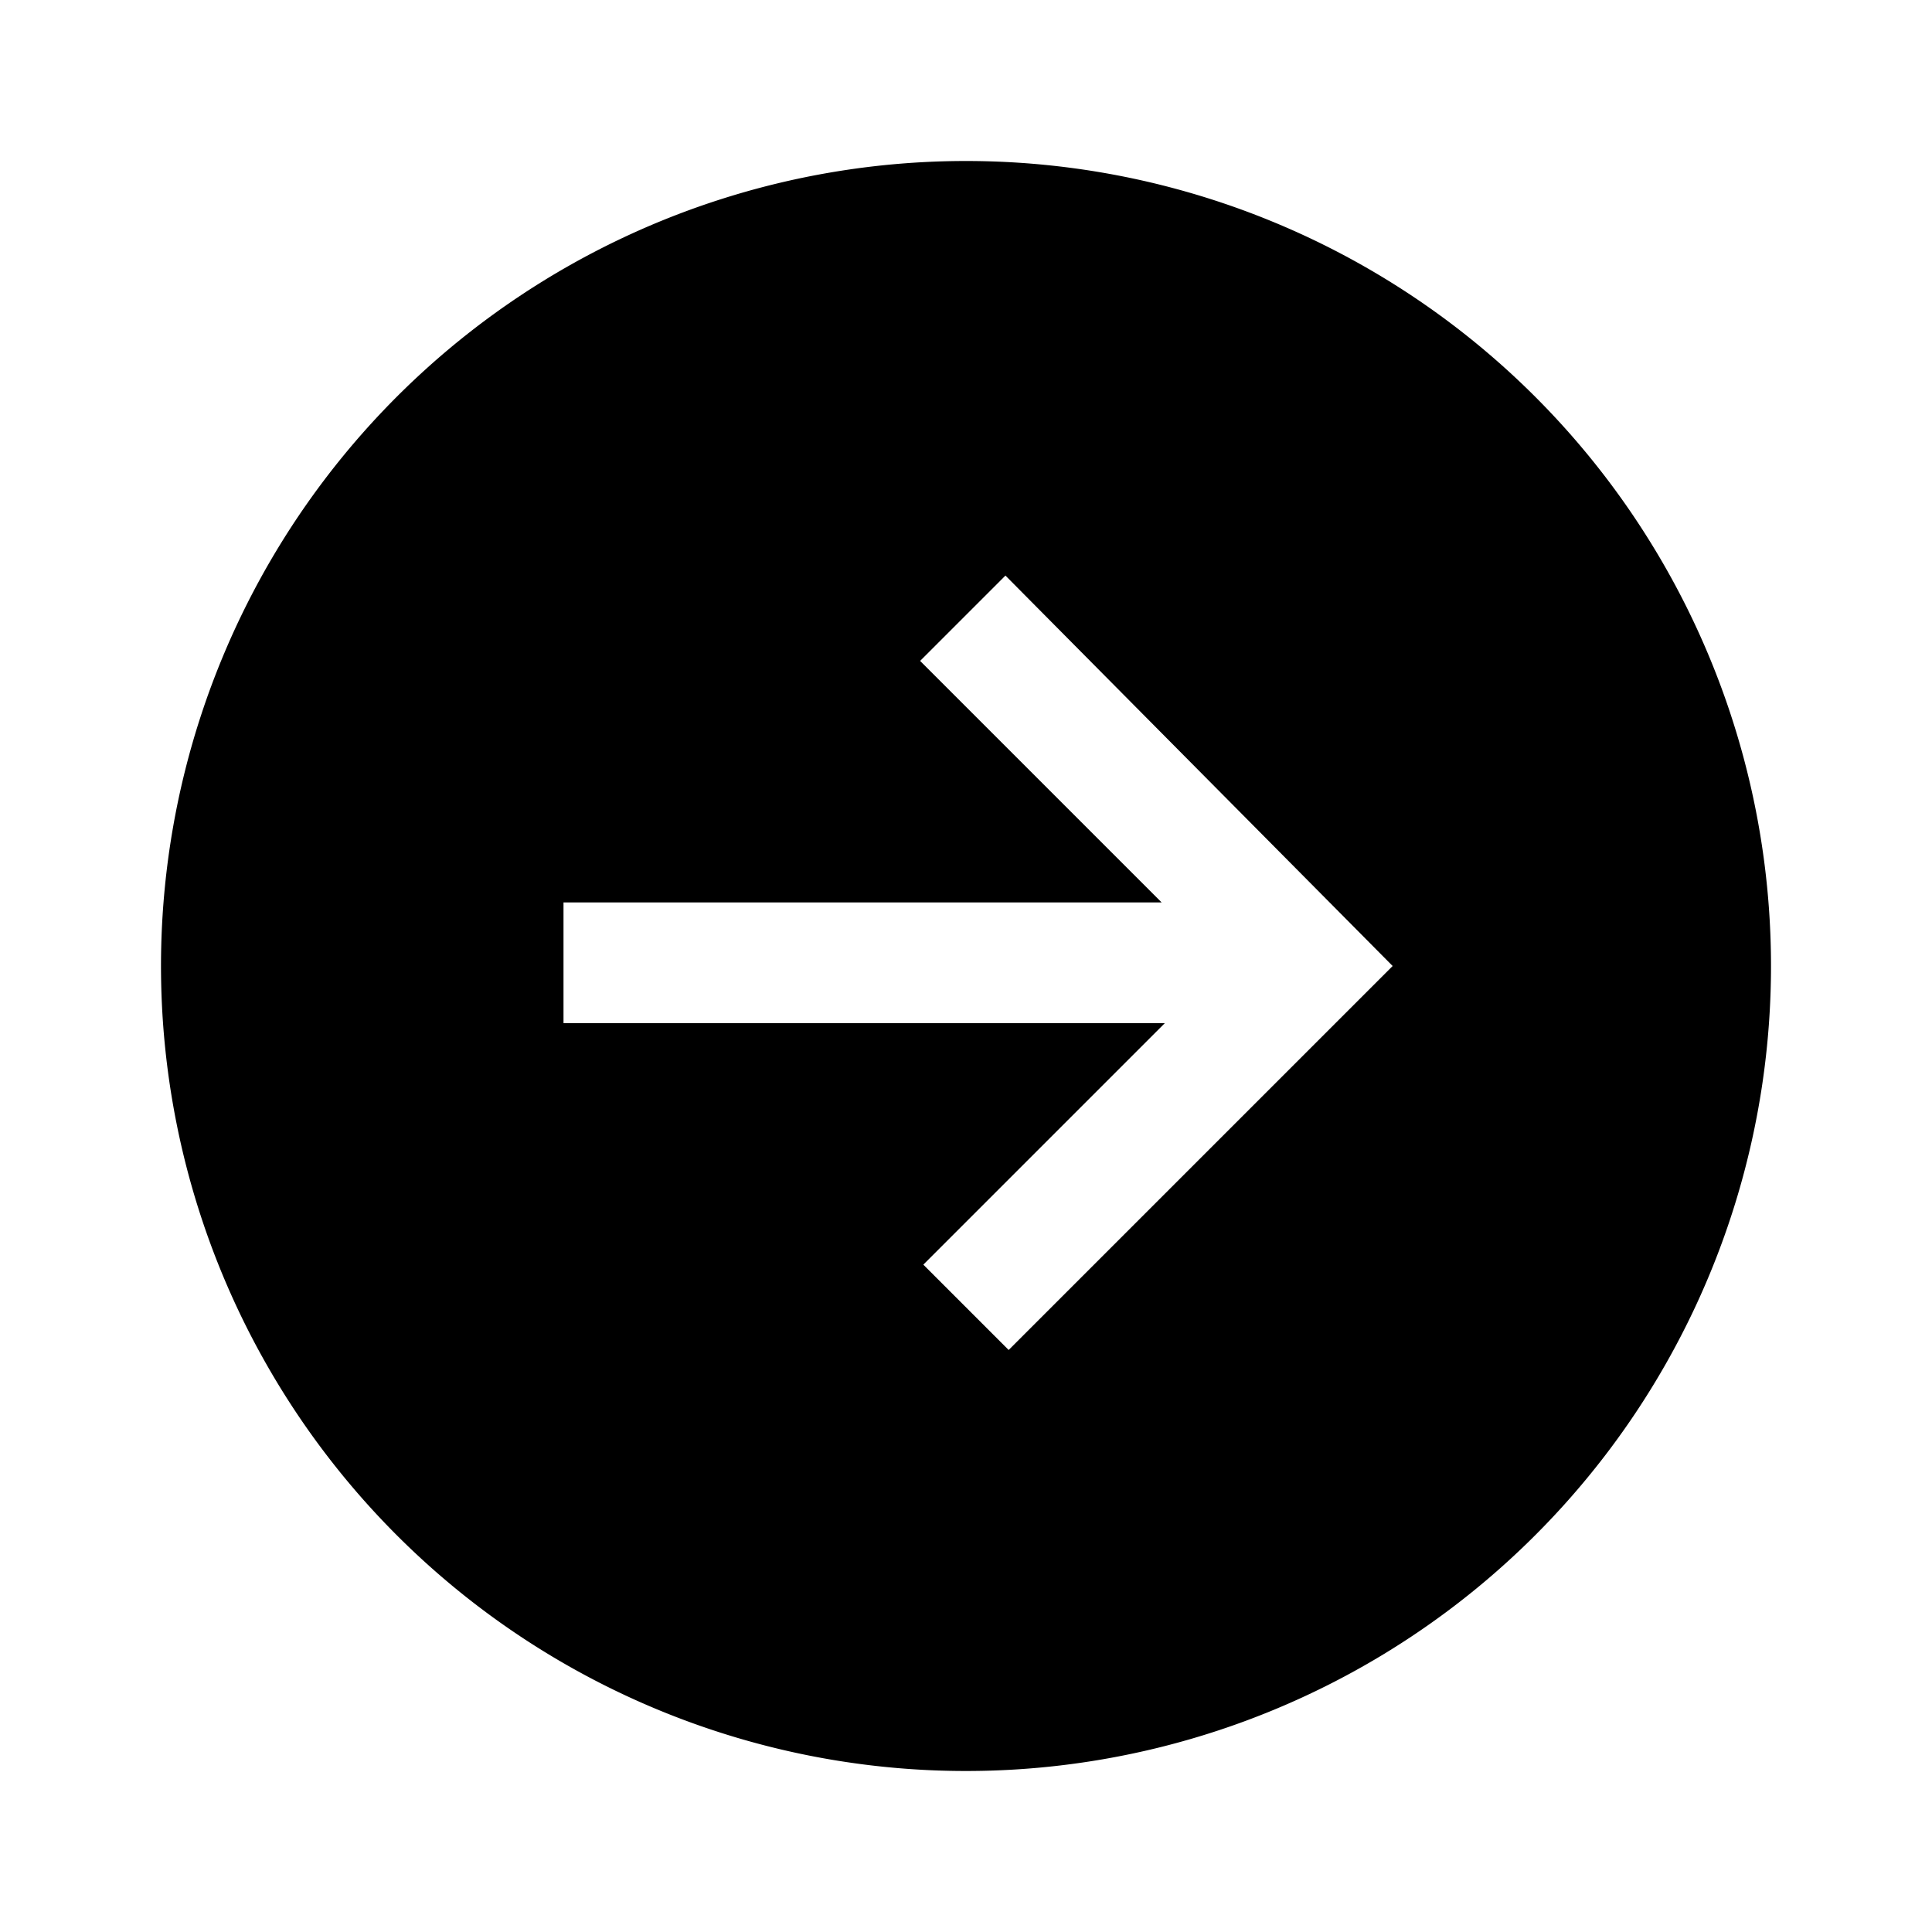 <svg id="Layer_1" data-name="Layer 1" xmlns="http://www.w3.org/2000/svg" viewBox="0 0 24 24"><title>iconoteka_arrow_in_circle_right_m_f</title><path d="M12,2A10,10,0,1,0,22,12,10,10,0,0,0,12,2Zm.53,14.77-1.06-1.06,3-3H7v-1.5h7.43l-3-3,1.06-1.06L17.3,12Z"/></svg>